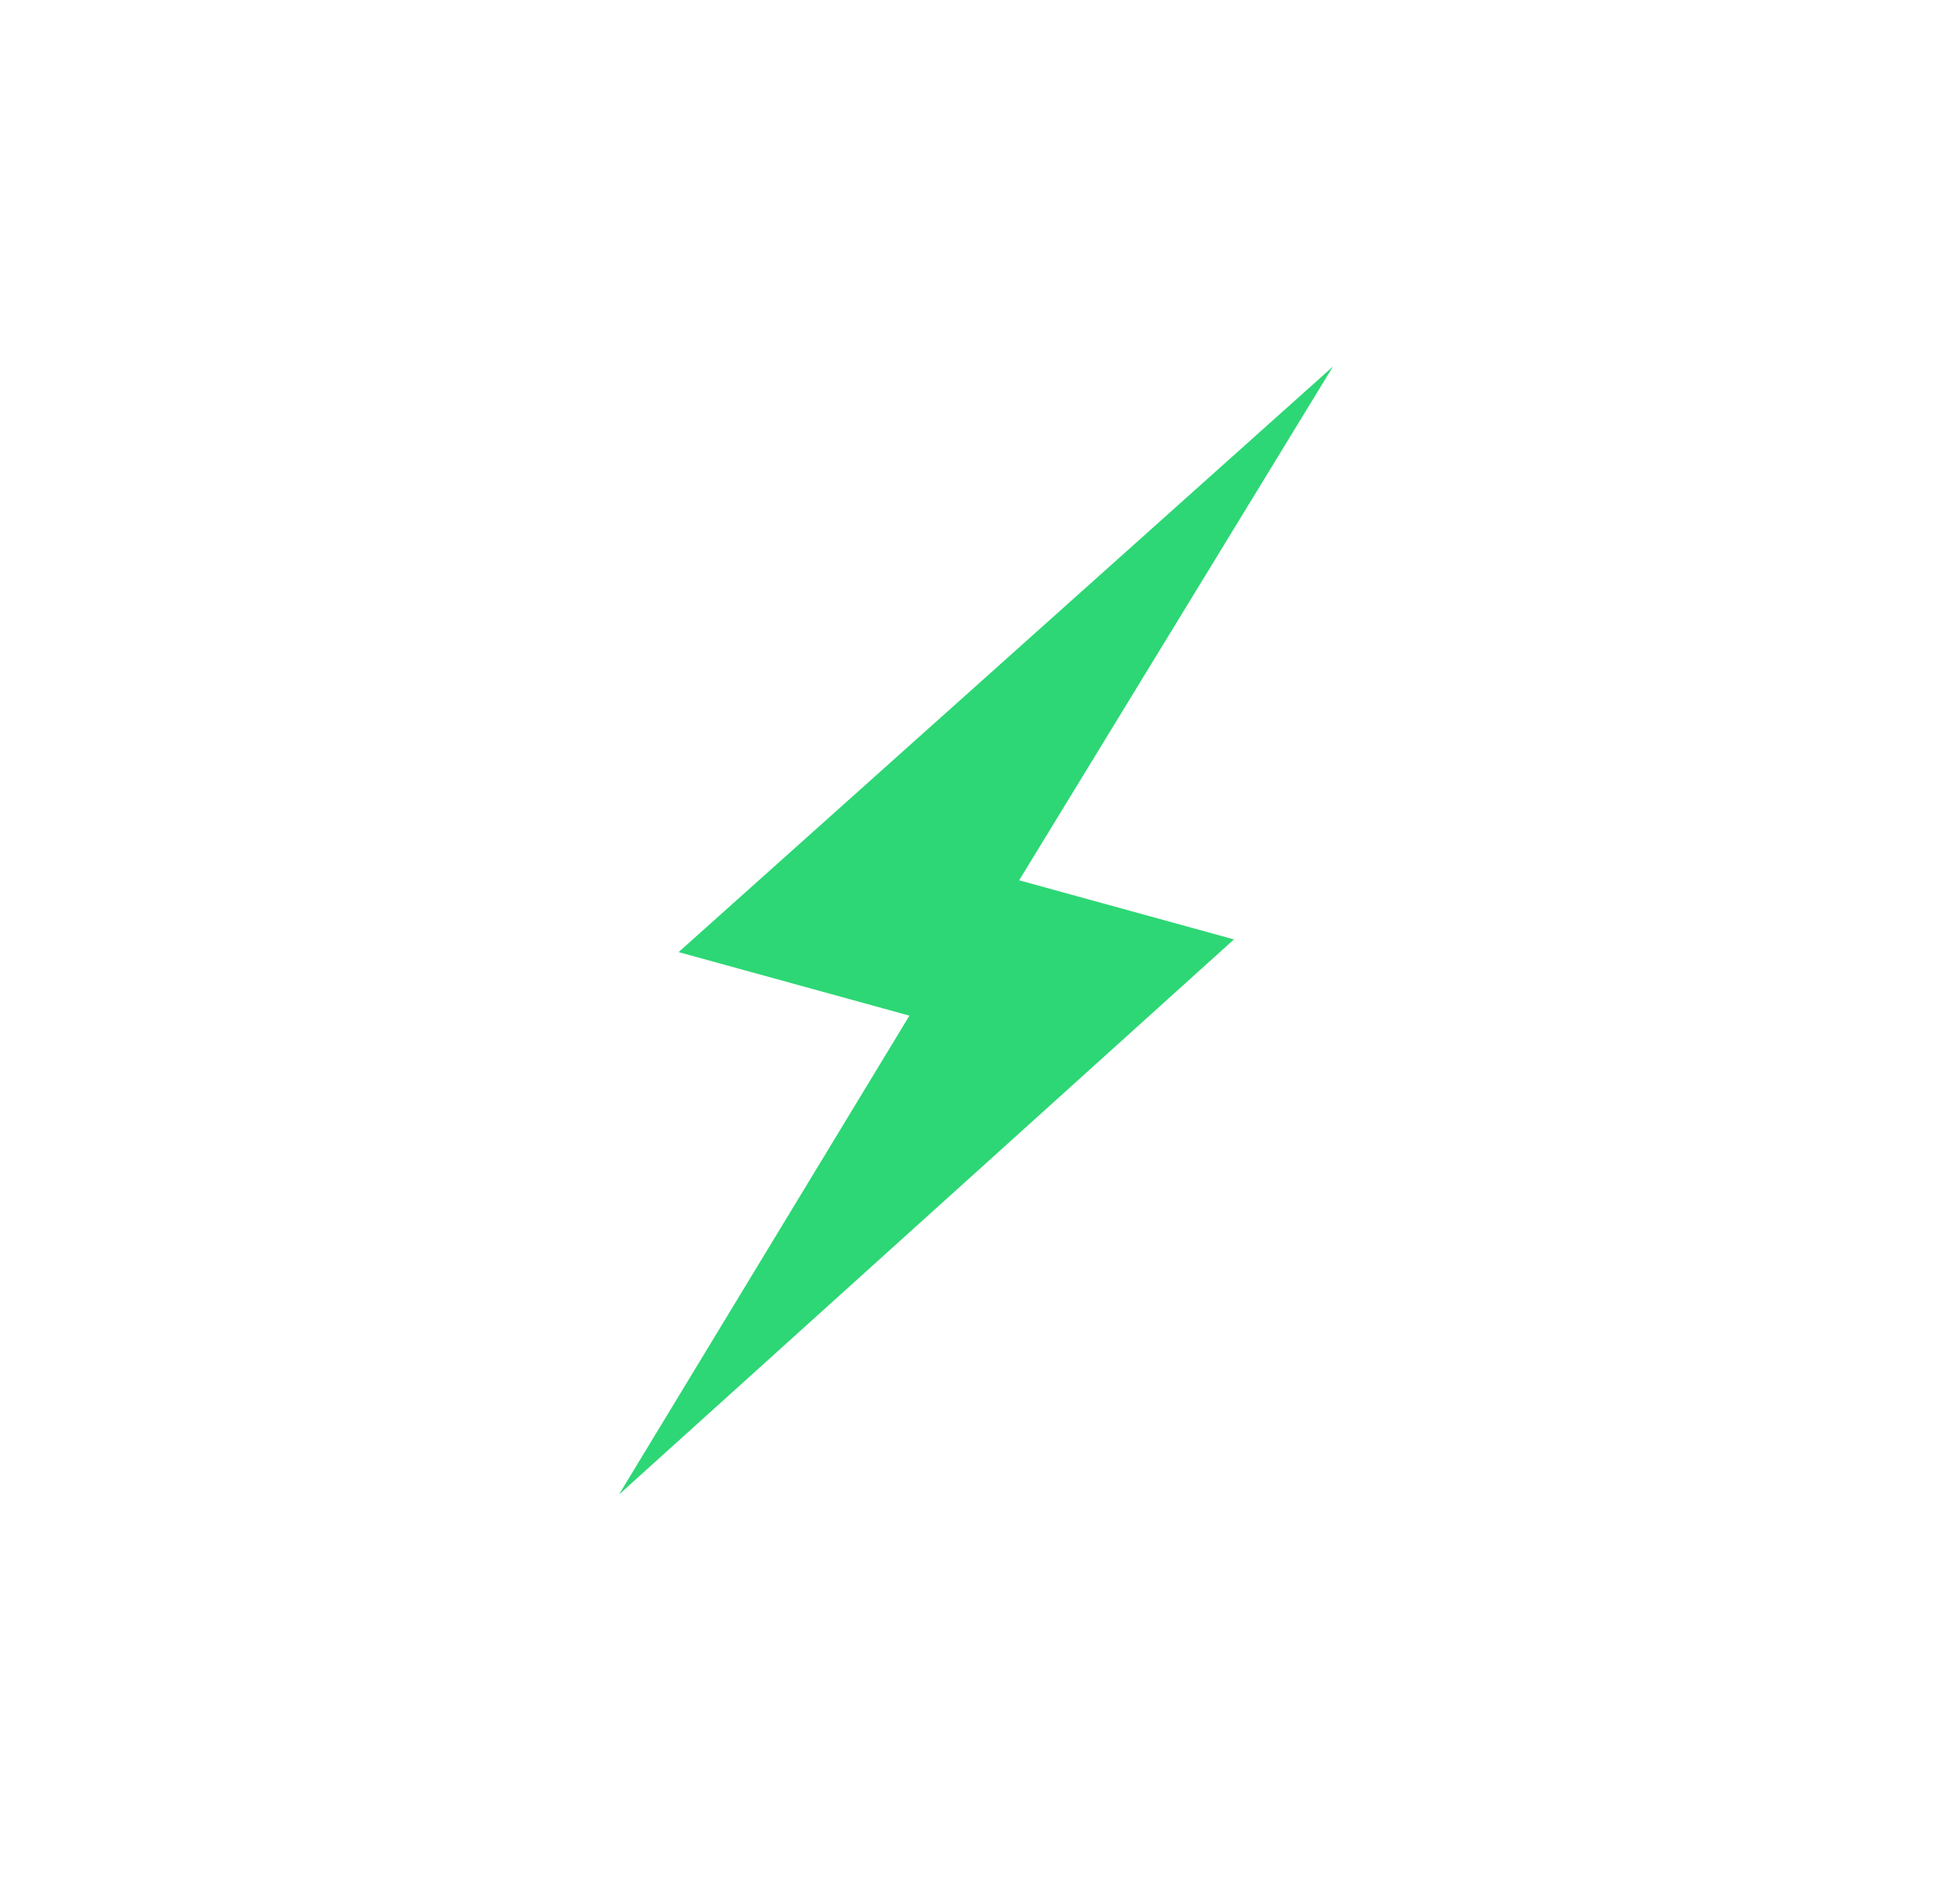 <svg width="40" height="39" viewBox="0 0 40 39" fill="none" xmlns="http://www.w3.org/2000/svg">
<path d="M12.684 30.619L25.286 19.246L20.884 18.035L27.316 7.508L13.906 19.506L18.636 20.808L12.684 30.619Z" fill="#2DD775"/>
</svg>
